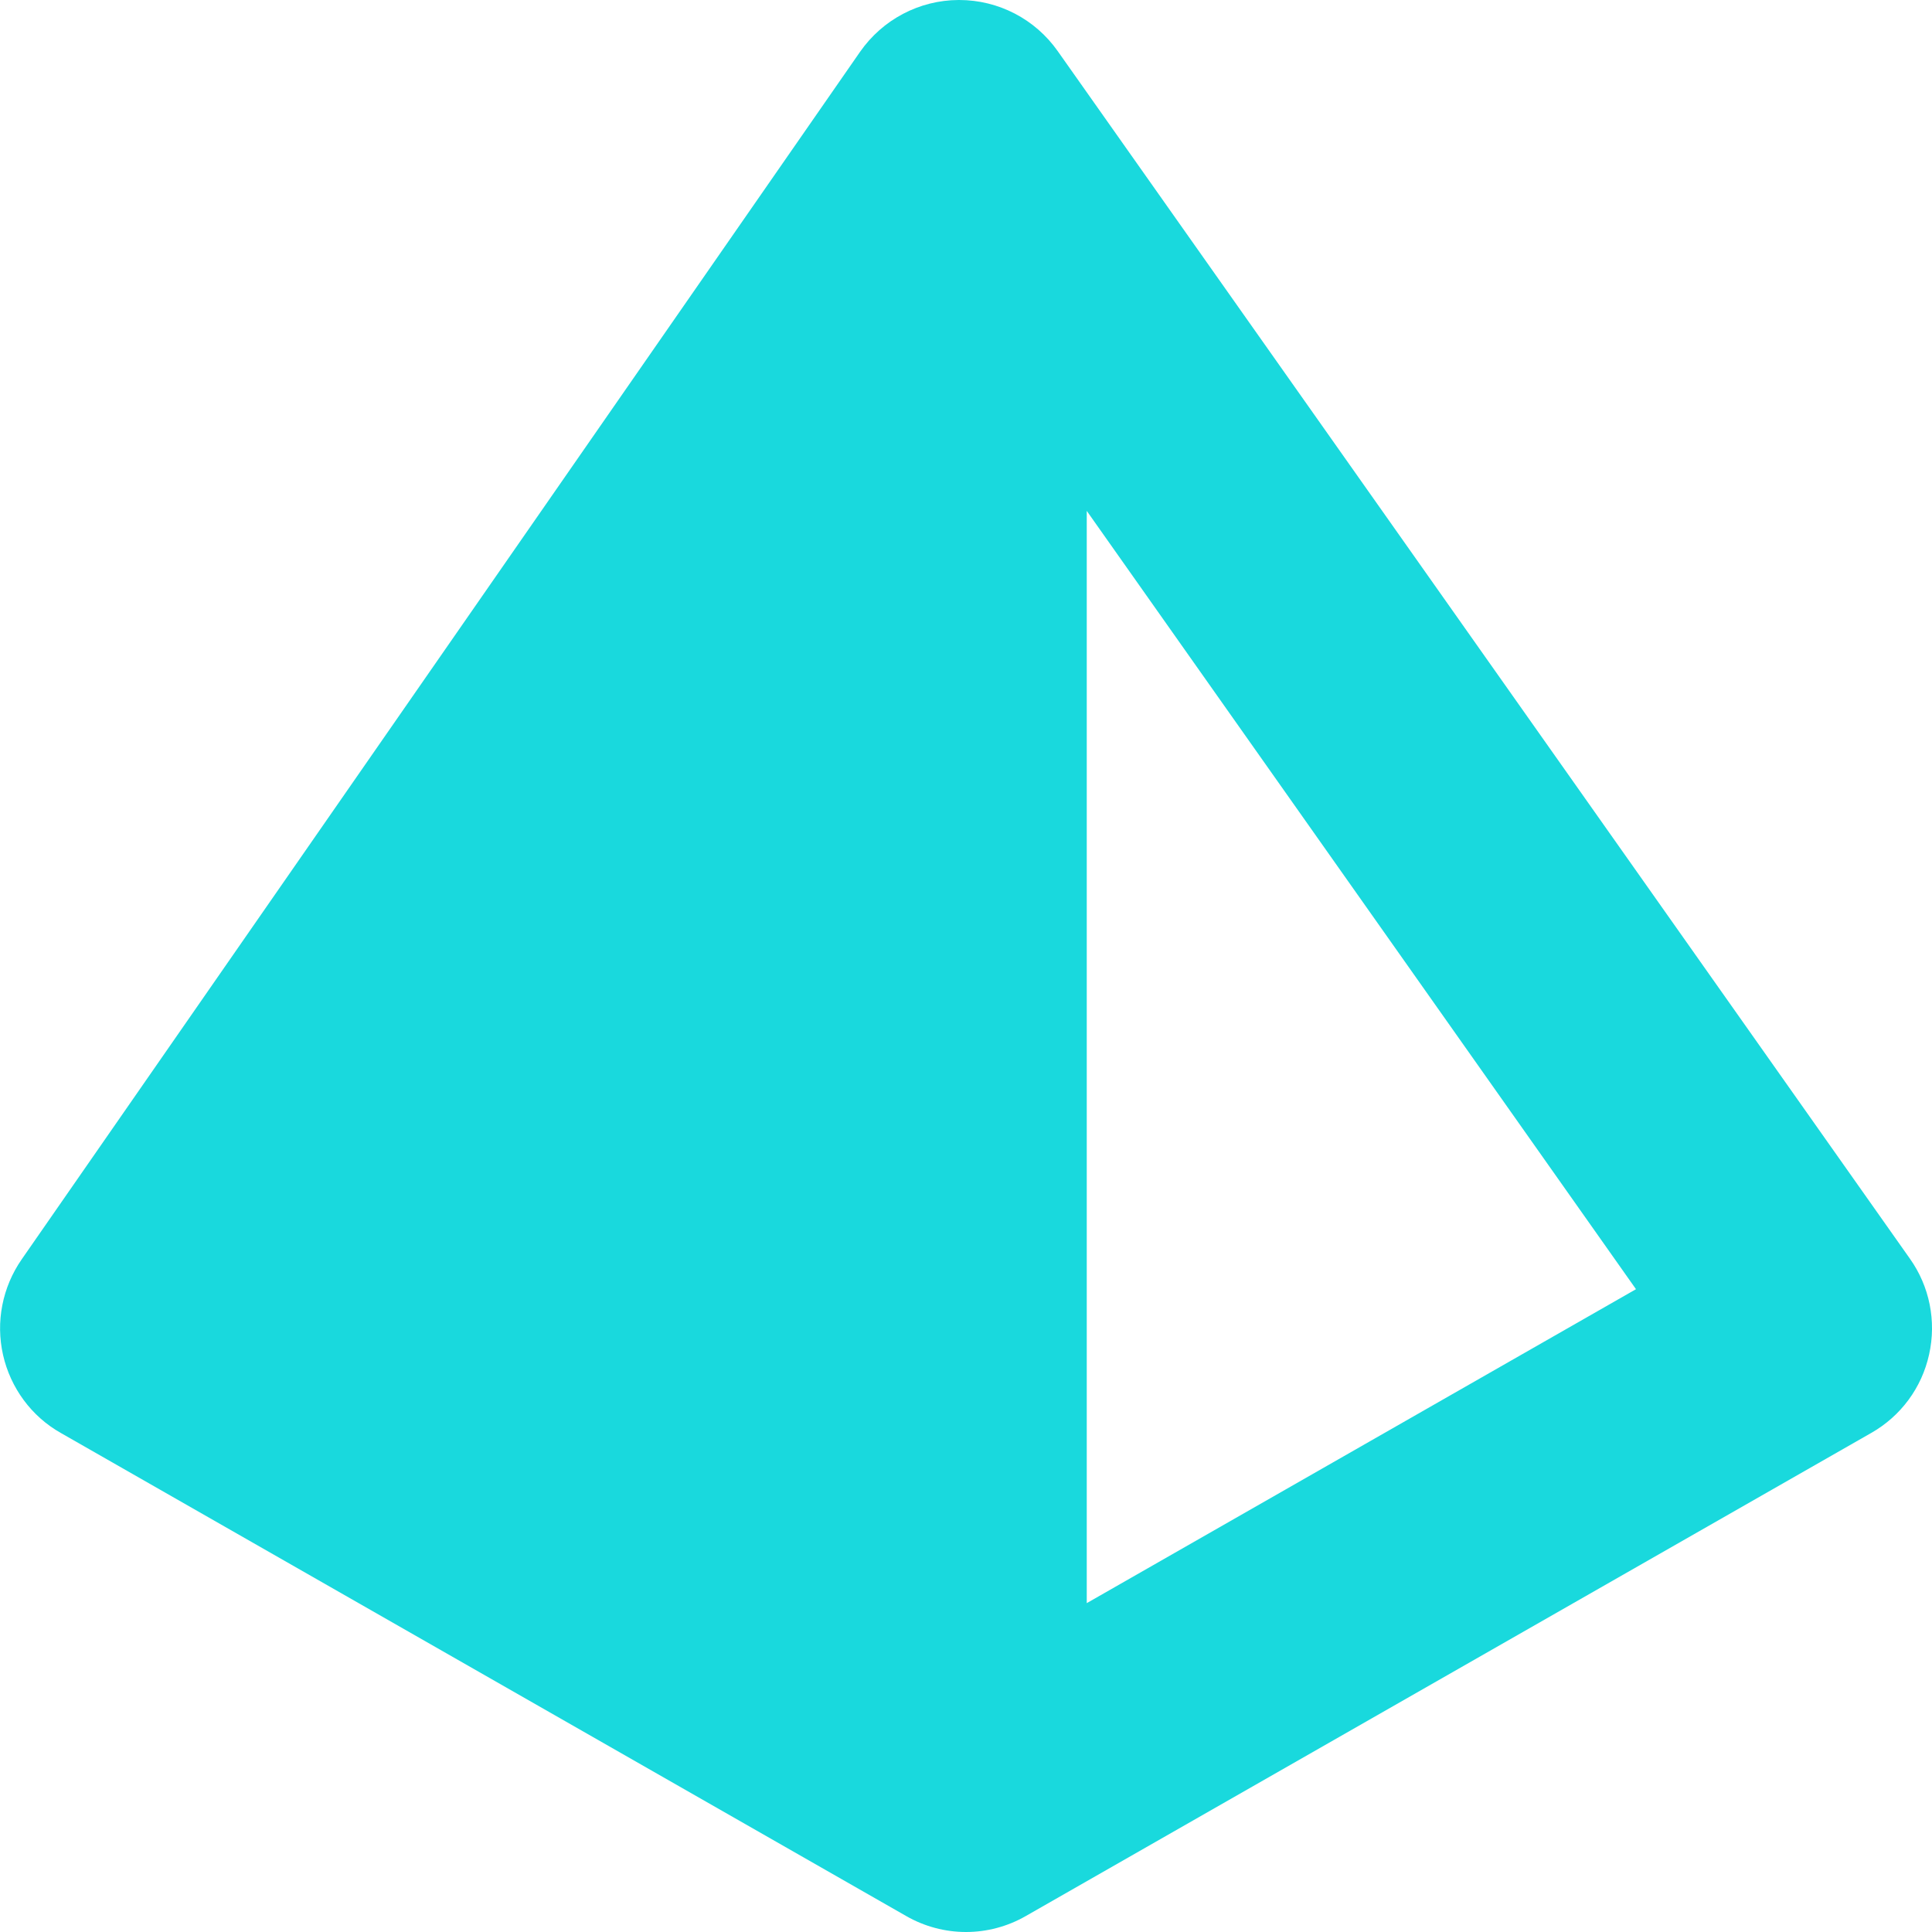 <svg width="14" height="14" viewBox="0 0 14 14" fill="none" xmlns="http://www.w3.org/2000/svg">
<g clip-path="url(#clip0_2314_601)">
<path fill-rule="evenodd" clip-rule="evenodd" d="M7.665 0.371L13.84 9.121C13.982 9.321 14.033 9.573 13.979 9.815C13.926 10.056 13.774 10.262 13.559 10.384L7.434 13.884C7.3 13.961 7.15 14 7 14C6.85 14 6.7 13.961 6.566 13.884L0.441 10.384C0.228 10.264 0.076 10.057 0.022 9.818C-0.032 9.579 0.017 9.328 0.157 9.126L6.232 0.376C6.395 0.142 6.661 0.001 6.947 0H6.95C7.235 0 7.501 0.138 7.665 0.371ZM7.875 3.702V11.617L11.855 9.342L7.875 3.702Z" fill="#19D9DD"/>
</g>
<defs>
<clipPath id="clip0_2314_601">
<rect width="14" height="14" fill="white"/>
</clipPath>
</defs>
</svg>
